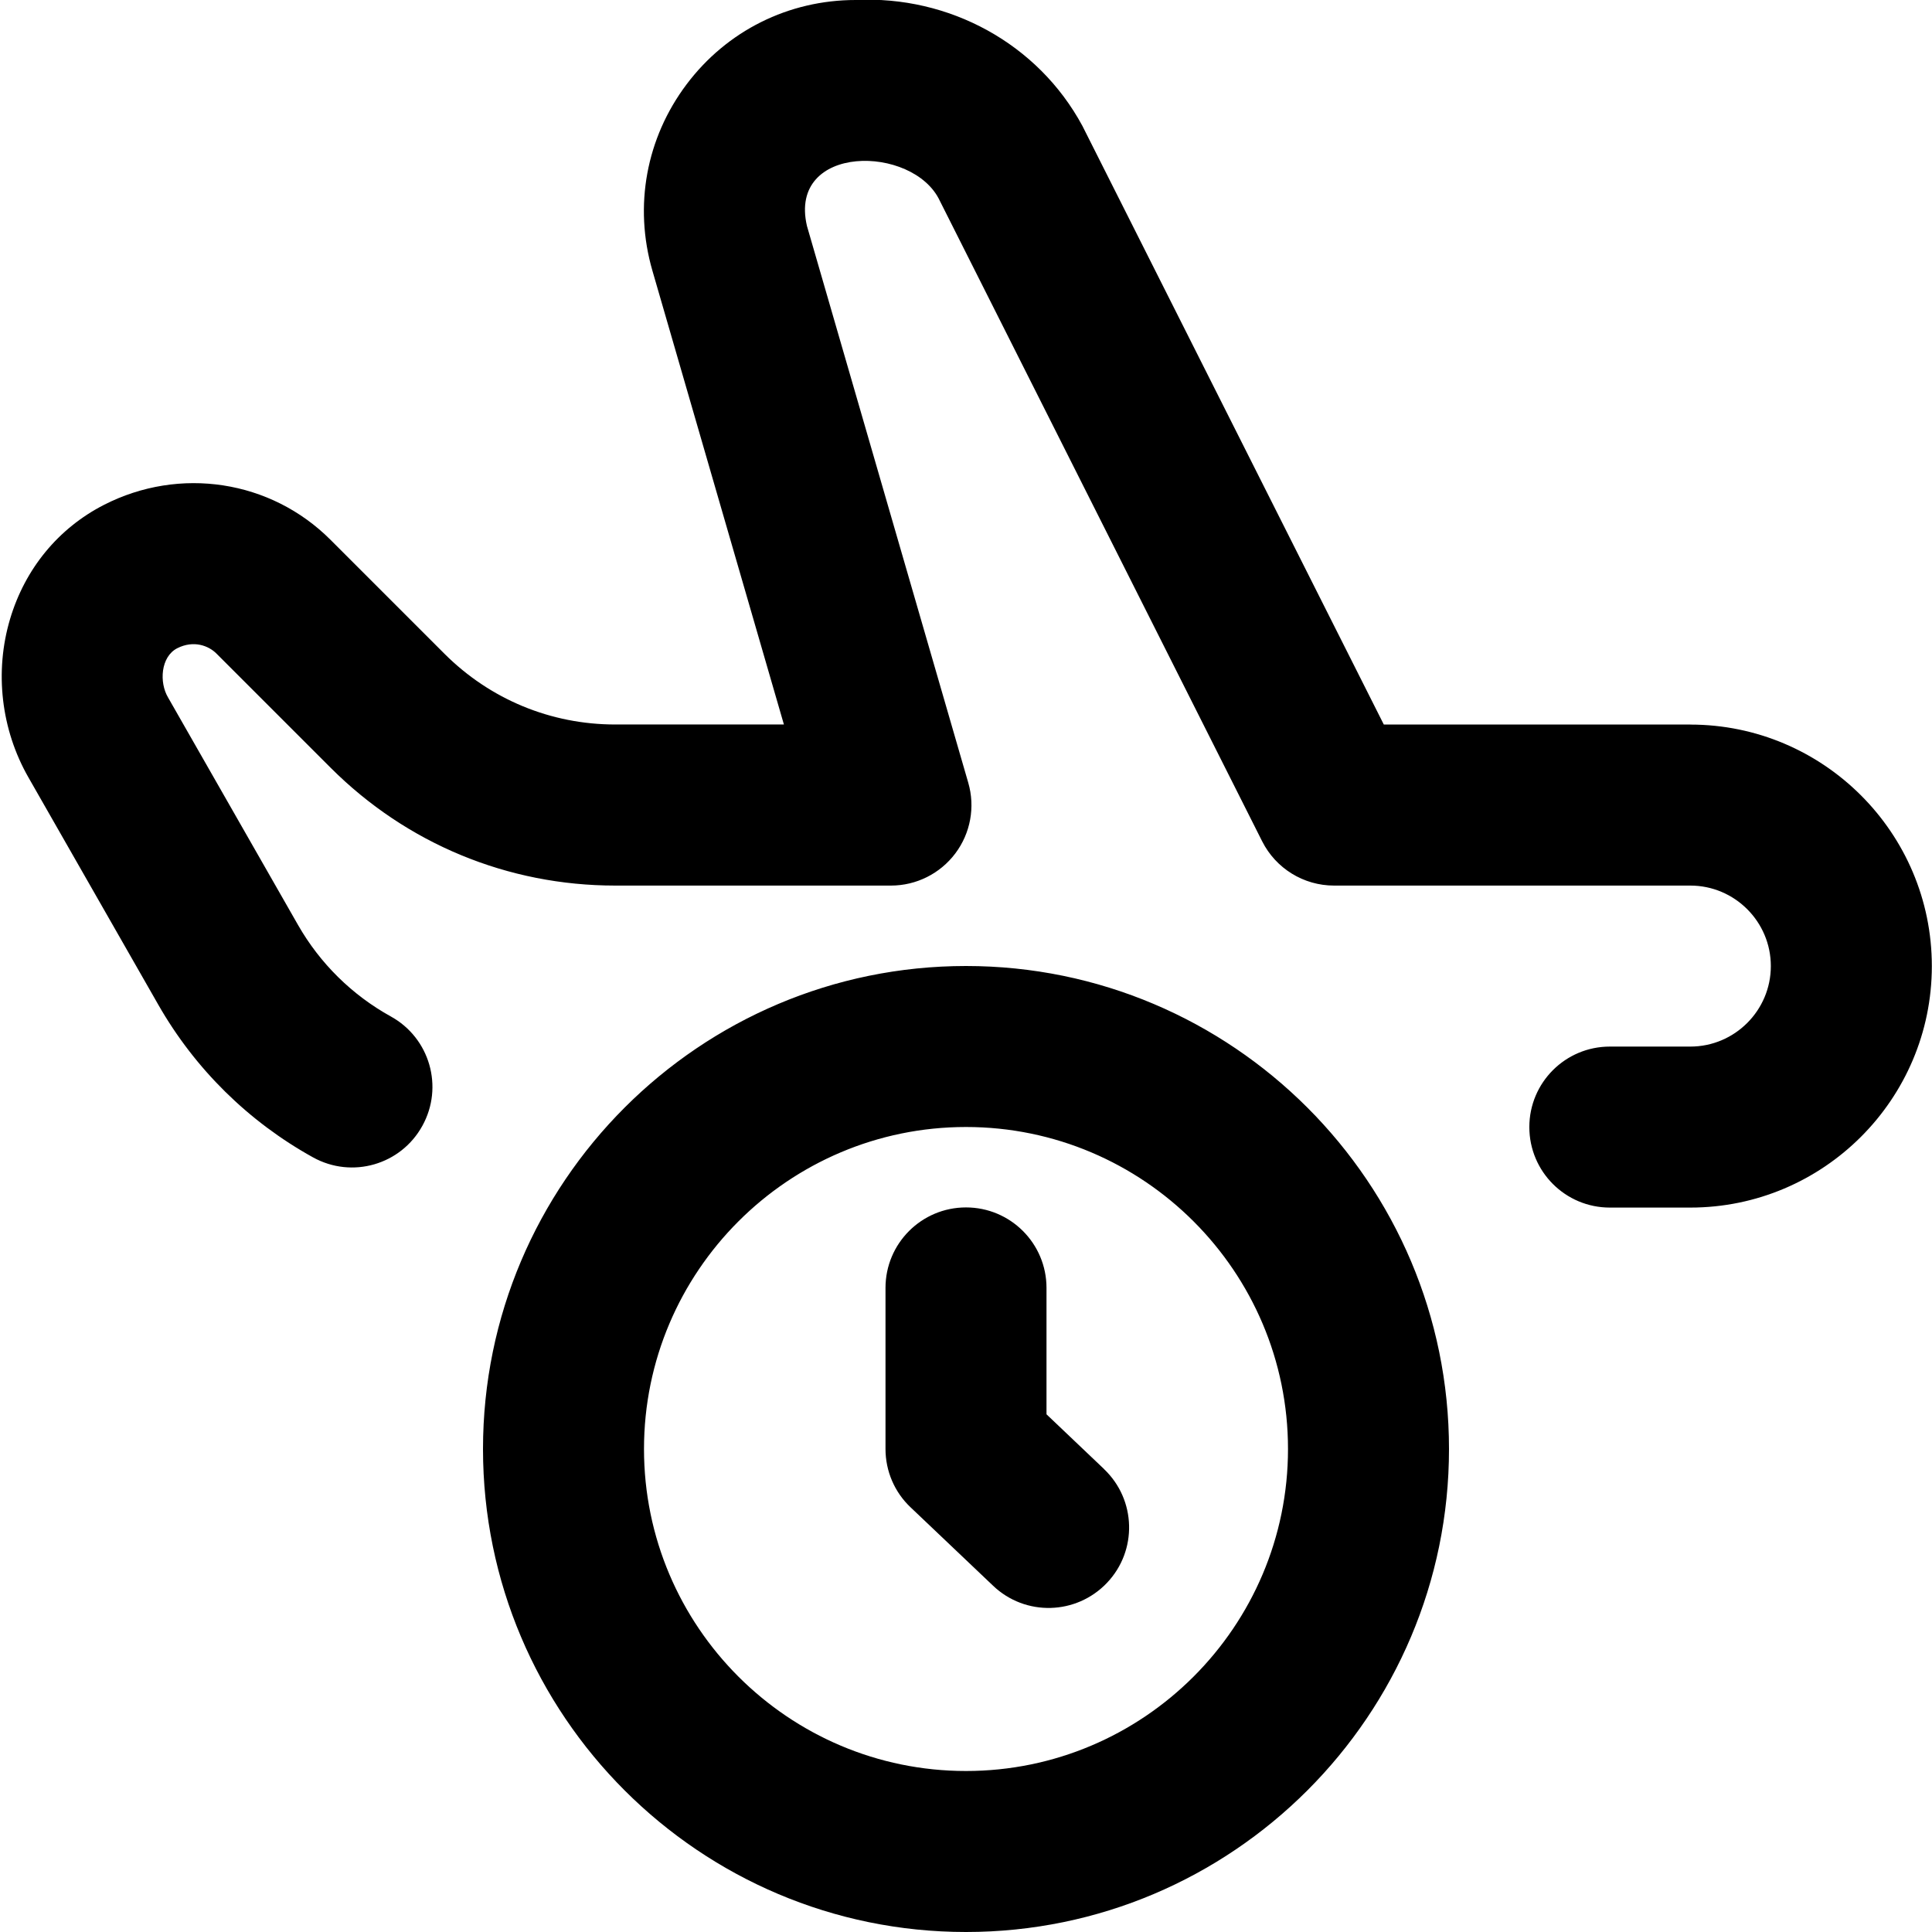 <svg id="Layer_1" viewBox="0 0 24 24" xmlns="http://www.w3.org/2000/svg" data-name="Layer 1"><path d="m13.715 18.25c.4.38.417 1.013.036 1.413-.382.401-1.014.417-1.414.036l-1.026-.975c-.199-.188-.311-.45-.311-.725v-2c0-.553.448-1 1-1s1 .447 1 1v1.57l.715.68zm4.285-.25c0 3.309-2.691 6-6 6s-6-2.691-6-6 2.691-6 6-6 6 2.691 6 6zm-2 0c0-2.206-1.794-4-4-4s-4 1.794-4 4 1.794 4 4 4 4-1.794 4-4zm5-9h-3.81l-3.744-7.436c-.553-1.025-1.658-1.621-2.816-1.564-.834 0-1.601.382-2.102 1.049s-.656 1.51-.424 2.312l1.634 5.639h-2.094c-.802 0-1.555-.312-2.122-.878l-1.417-1.417c-.741-.741-1.872-.915-2.814-.433-.566.29-.98.793-1.166 1.418-.195.655-.112 1.372.228 1.967l1.614 2.825c.455.796 1.119 1.451 1.921 1.895.485.269 1.092.093 1.359-.392.267-.483.092-1.091-.392-1.358-.481-.266-.88-.659-1.153-1.137l-1.614-2.825c-.112-.188-.092-.506.113-.612.207-.105.393-.03.489.067l1.417 1.417c.944.944 2.2 1.464 3.536 1.464h3.425c.314 0 .61-.148.799-.399s.249-.577.161-.879l-2.004-6.917c-.237-1.023 1.321-1.013 1.65-.313l4.005 7.958c.17.337.515.55.893.55h4.426c.551 0 1 .449 1 1s-.449 1-1 1h-1c-.552 0-1 .447-1 1s.448 1 1 1h1c1.654 0 3-1.346 3-3s-1.346-3-3-3z"/></svg>